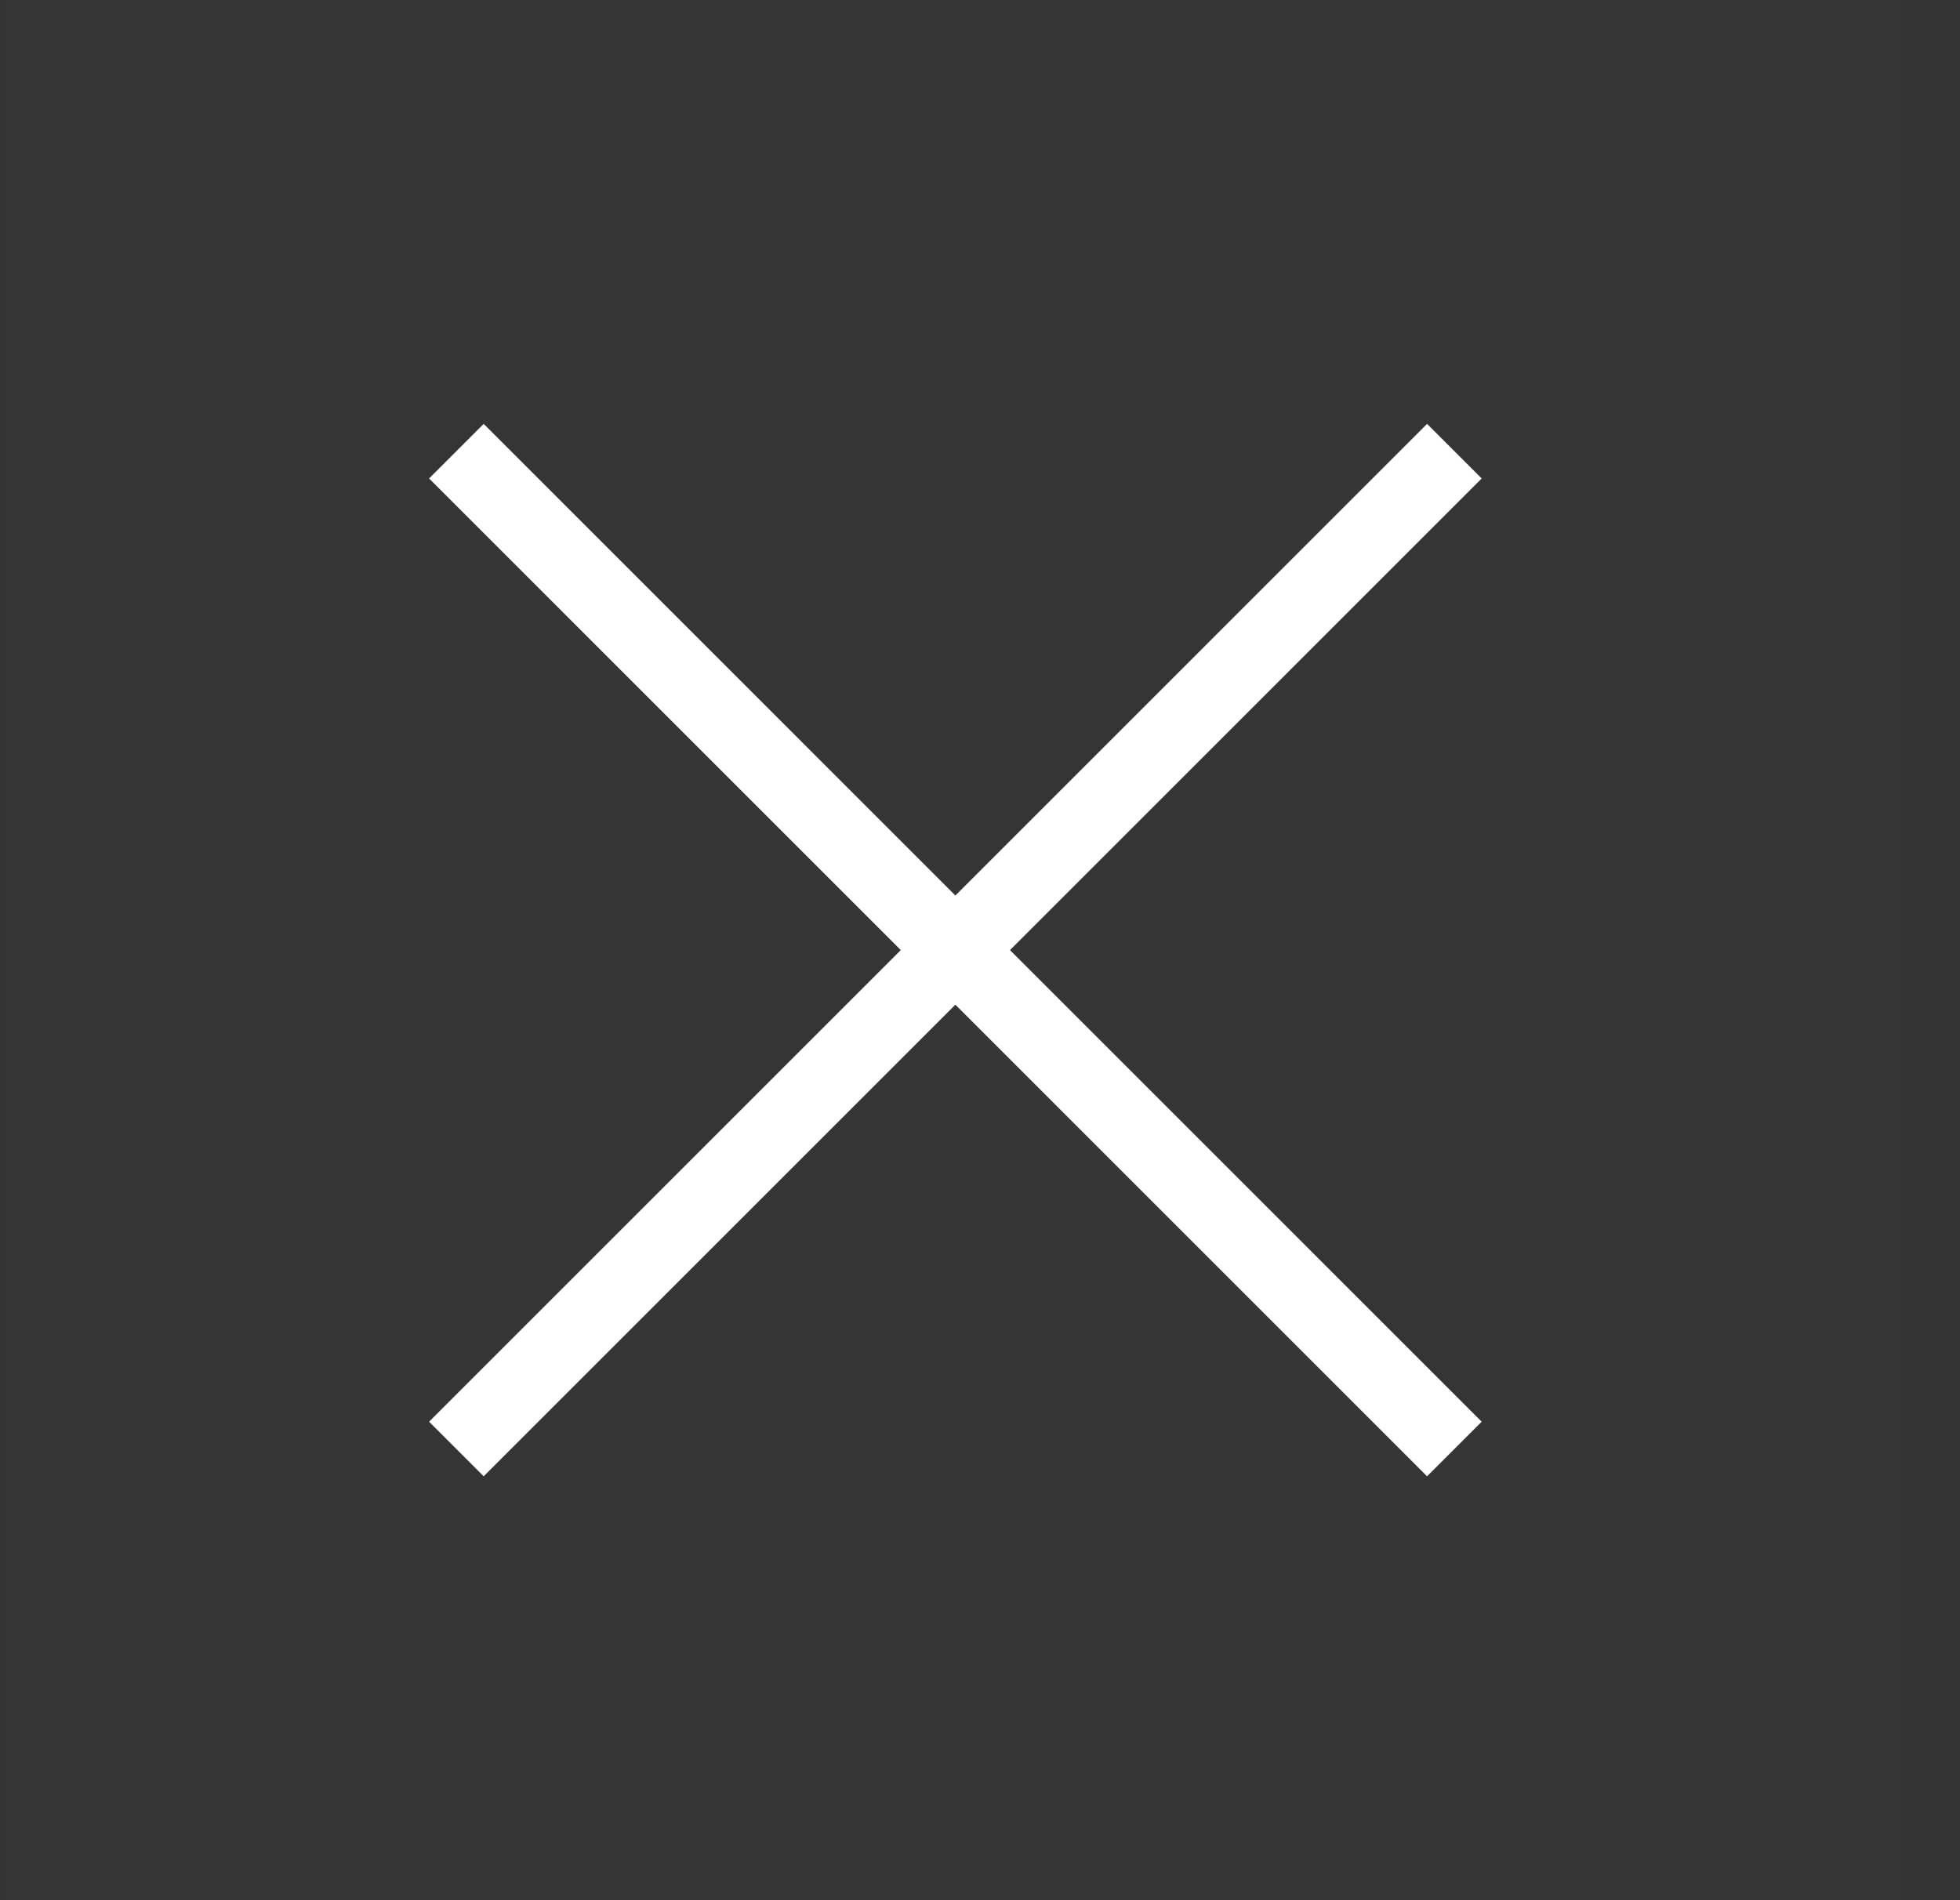 <svg width="33" height="32" viewBox="0 0 33 32" fill="none" xmlns="http://www.w3.org/2000/svg">
<rect x="0" y="0" width="33" height="32" fill="#333333" stroke="none"/>
<g opacity="0.01">
<rect x="0.084" width="32" height="32" fill="white"/>
<rect opacity="0.7" x="2.75" y="2.667" width="26.667" height="26.667" fill="white"/>
</g>
<path d="M7.684 24.402L24.487 7.598" stroke="white" stroke-width="1.3" stroke-linejoin="round"/>
<path d="M7.684 7.598L24.487 24.402" stroke="white" stroke-width="1.3" stroke-linejoin="round"/>
</svg>
